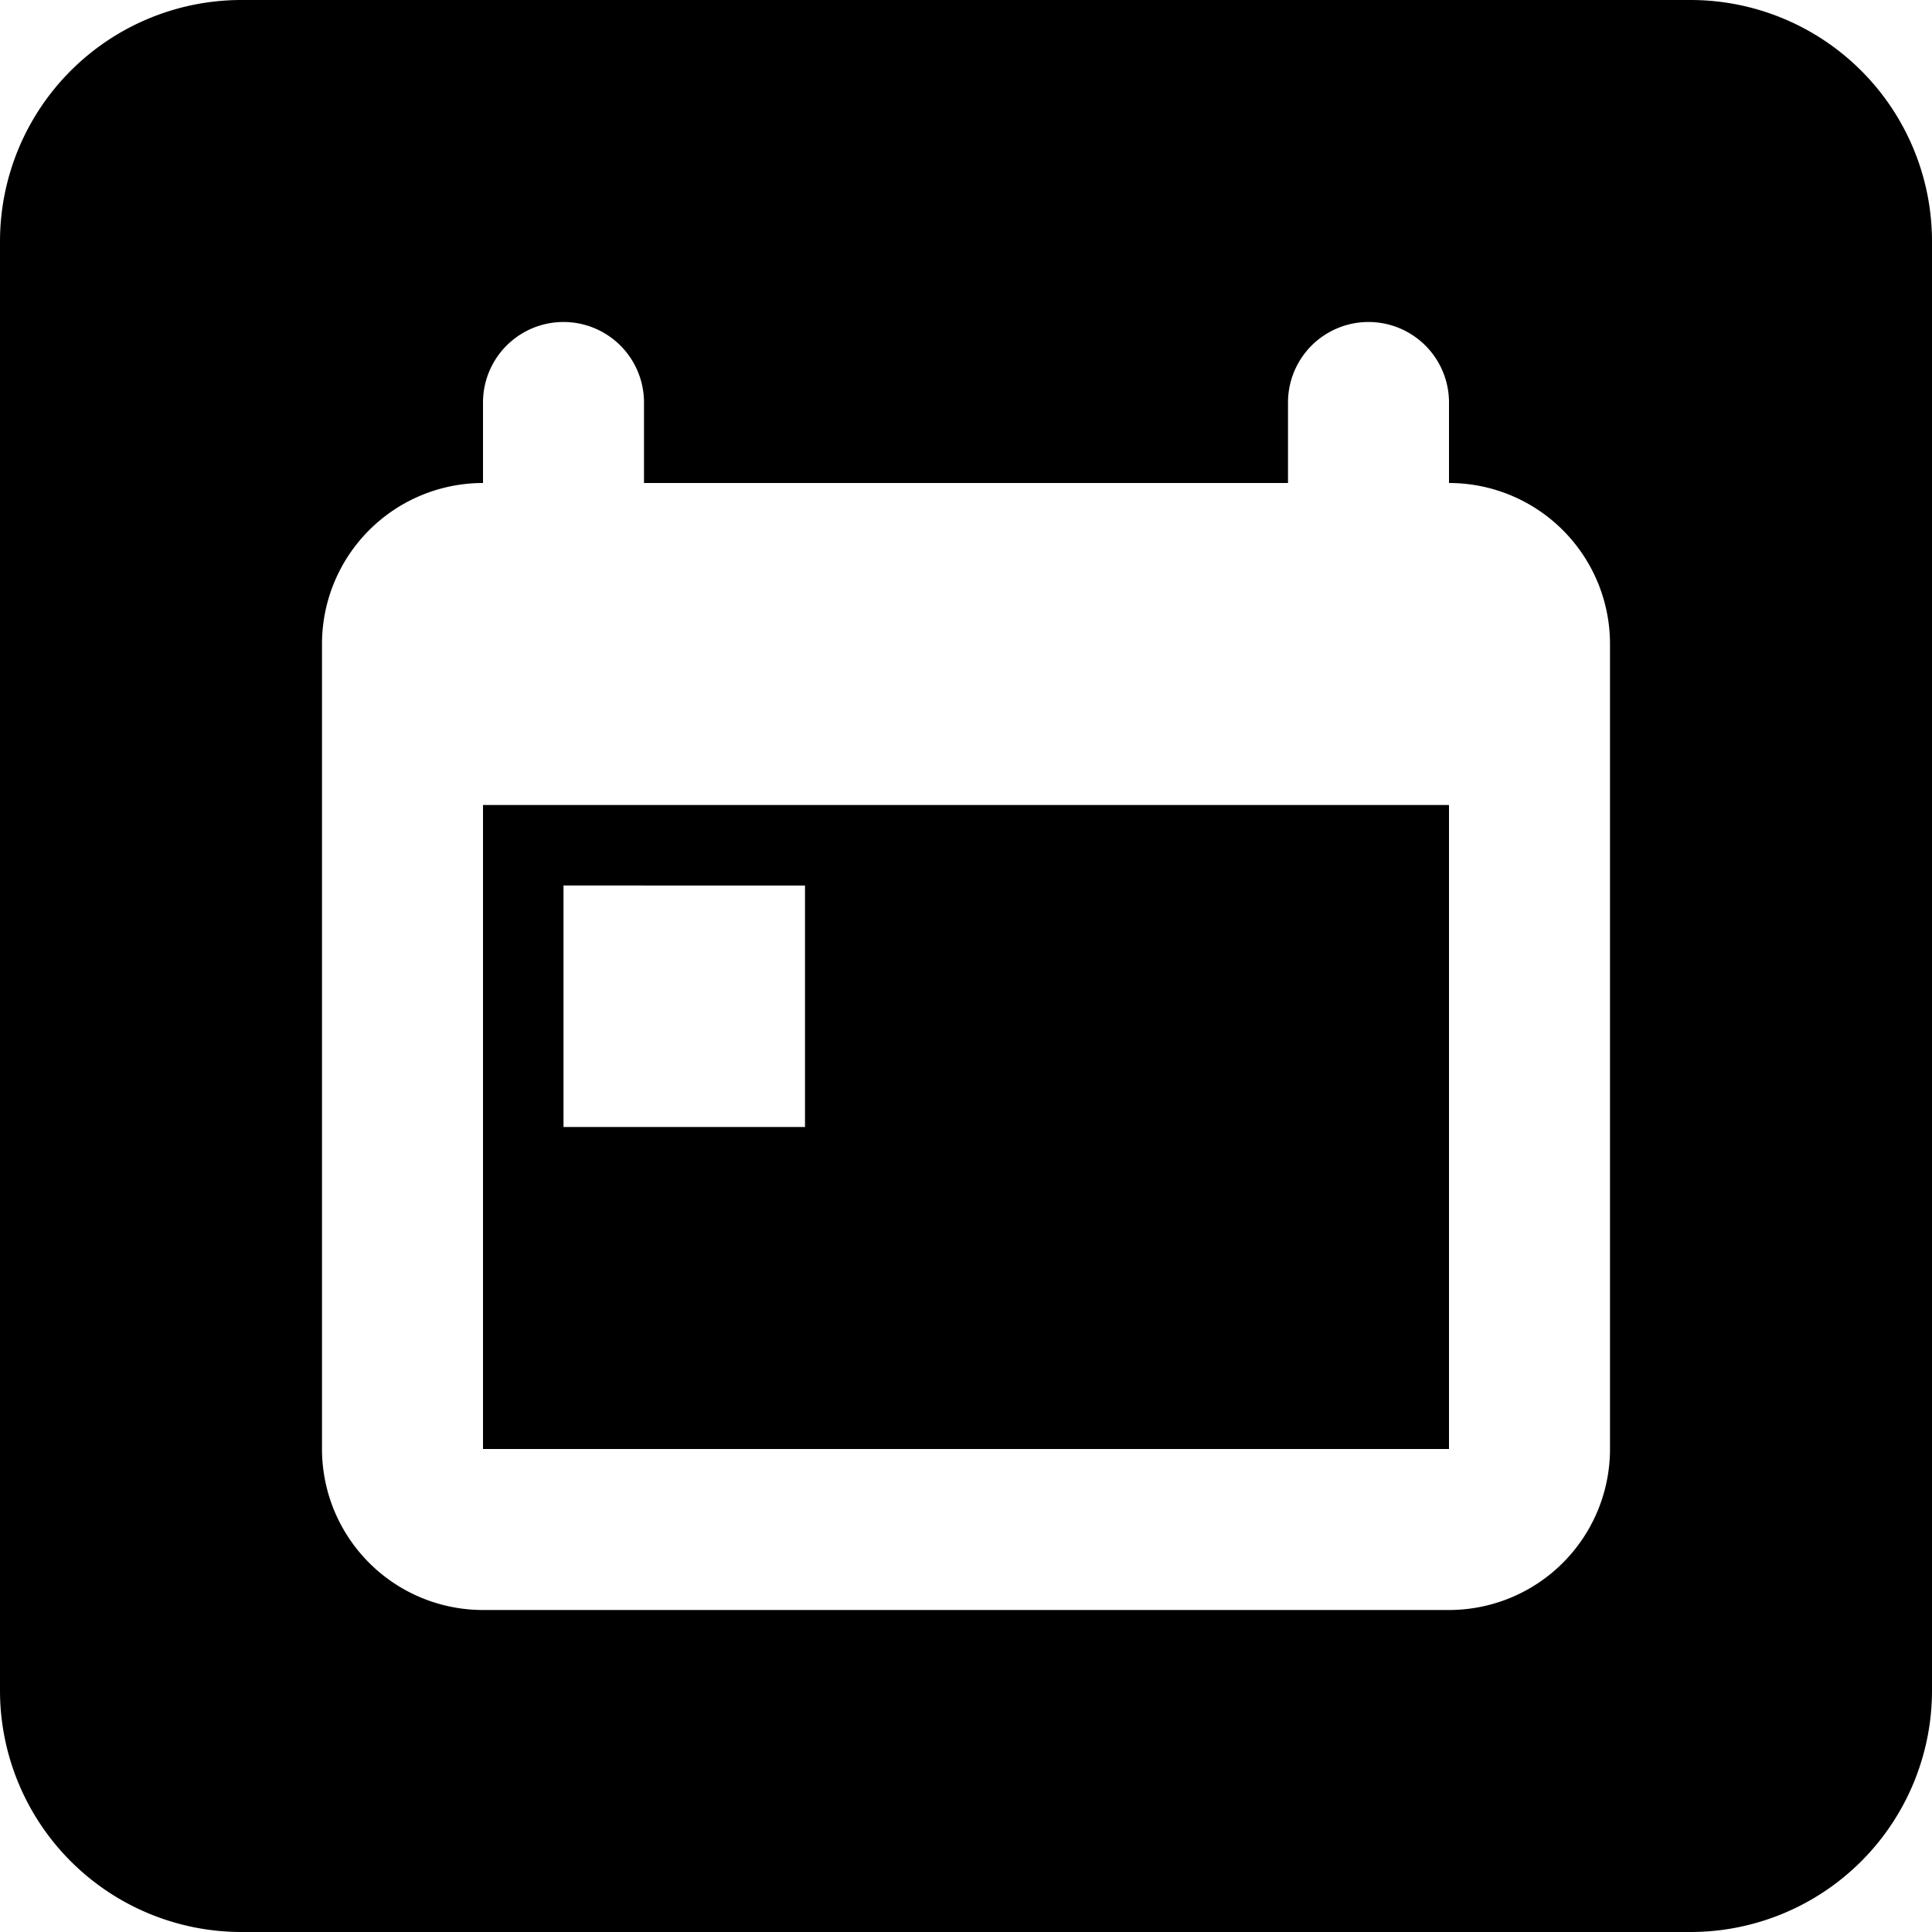 <svg width="24" height="24" viewBox="0 0 24 24"><path d="M4 8v10a2 2 0 0 0 2 2h12a2 2 0 0 0 2-2V8a2 2 0 0 0-2-2V5a1 1 0 0 0-2 0v1H8V5a1 1 0 1 0-2 0v1a2 2 0 0 0-2 2zM3 0h18a3 3 0 0 1 3 3v18a3 3 0 0 1-3 3H3a3 3 0 0 1-3-3V3a3 3 0 0 1 3-3zm3 10h12v8H6v-8zm1 1v3h3v-3H7z" fill="currentColor" fill-rule="evenodd"/></svg>